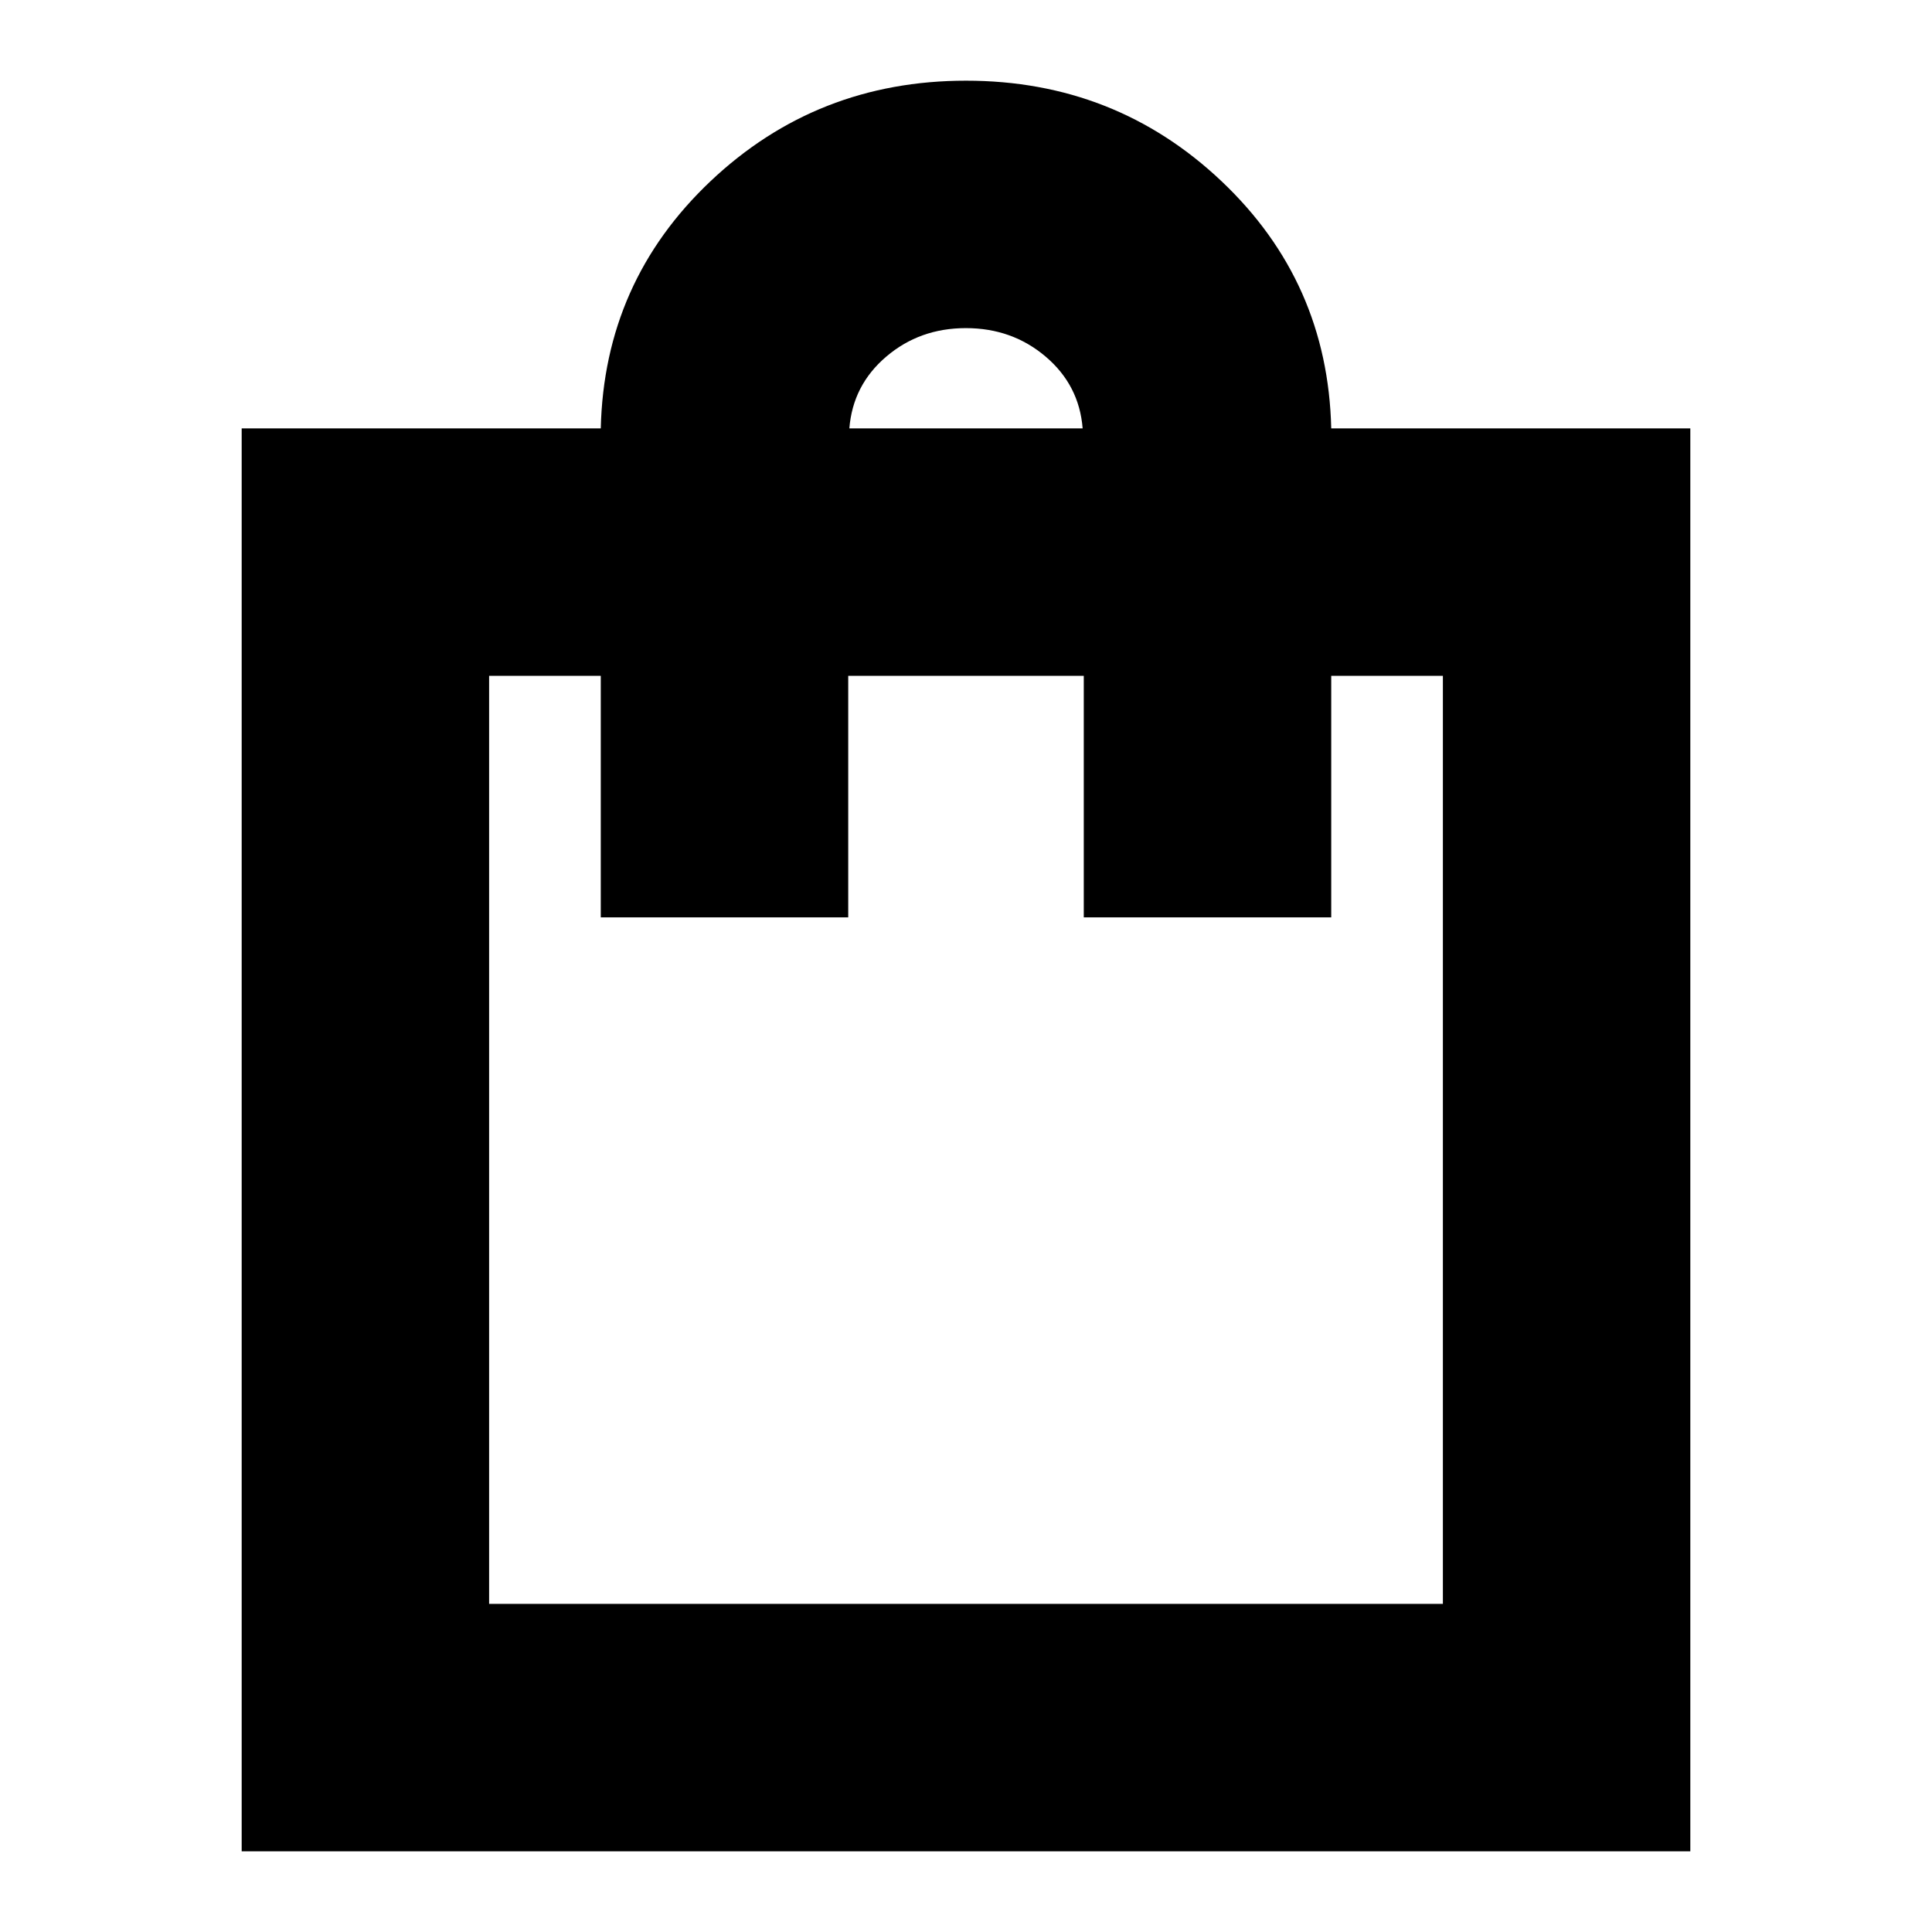 <svg xmlns="http://www.w3.org/2000/svg" height="24" viewBox="0 -960 960 960" width="24"><path d="M120.09-40.09v-707.04h178.43q1.7-72.83 54.51-122.81 52.82-49.97 126.99-49.97 74.17 0 126.97 49.97 52.79 49.98 54.49 122.81h178.43v707.04H120.09Zm122.95-122.95h473.92v-461.13h-55.48v120H538.52v-120H421.48v120H298.52v-120h-55.48v461.13Zm179-584.09h115.92q-1.7-21.48-18.36-35.65-16.67-14.18-39.66-14.18-22.98 0-39.59 14.18-16.61 14.17-18.31 35.65Zm-179 584.09v-461.13 461.13Z"/></svg>